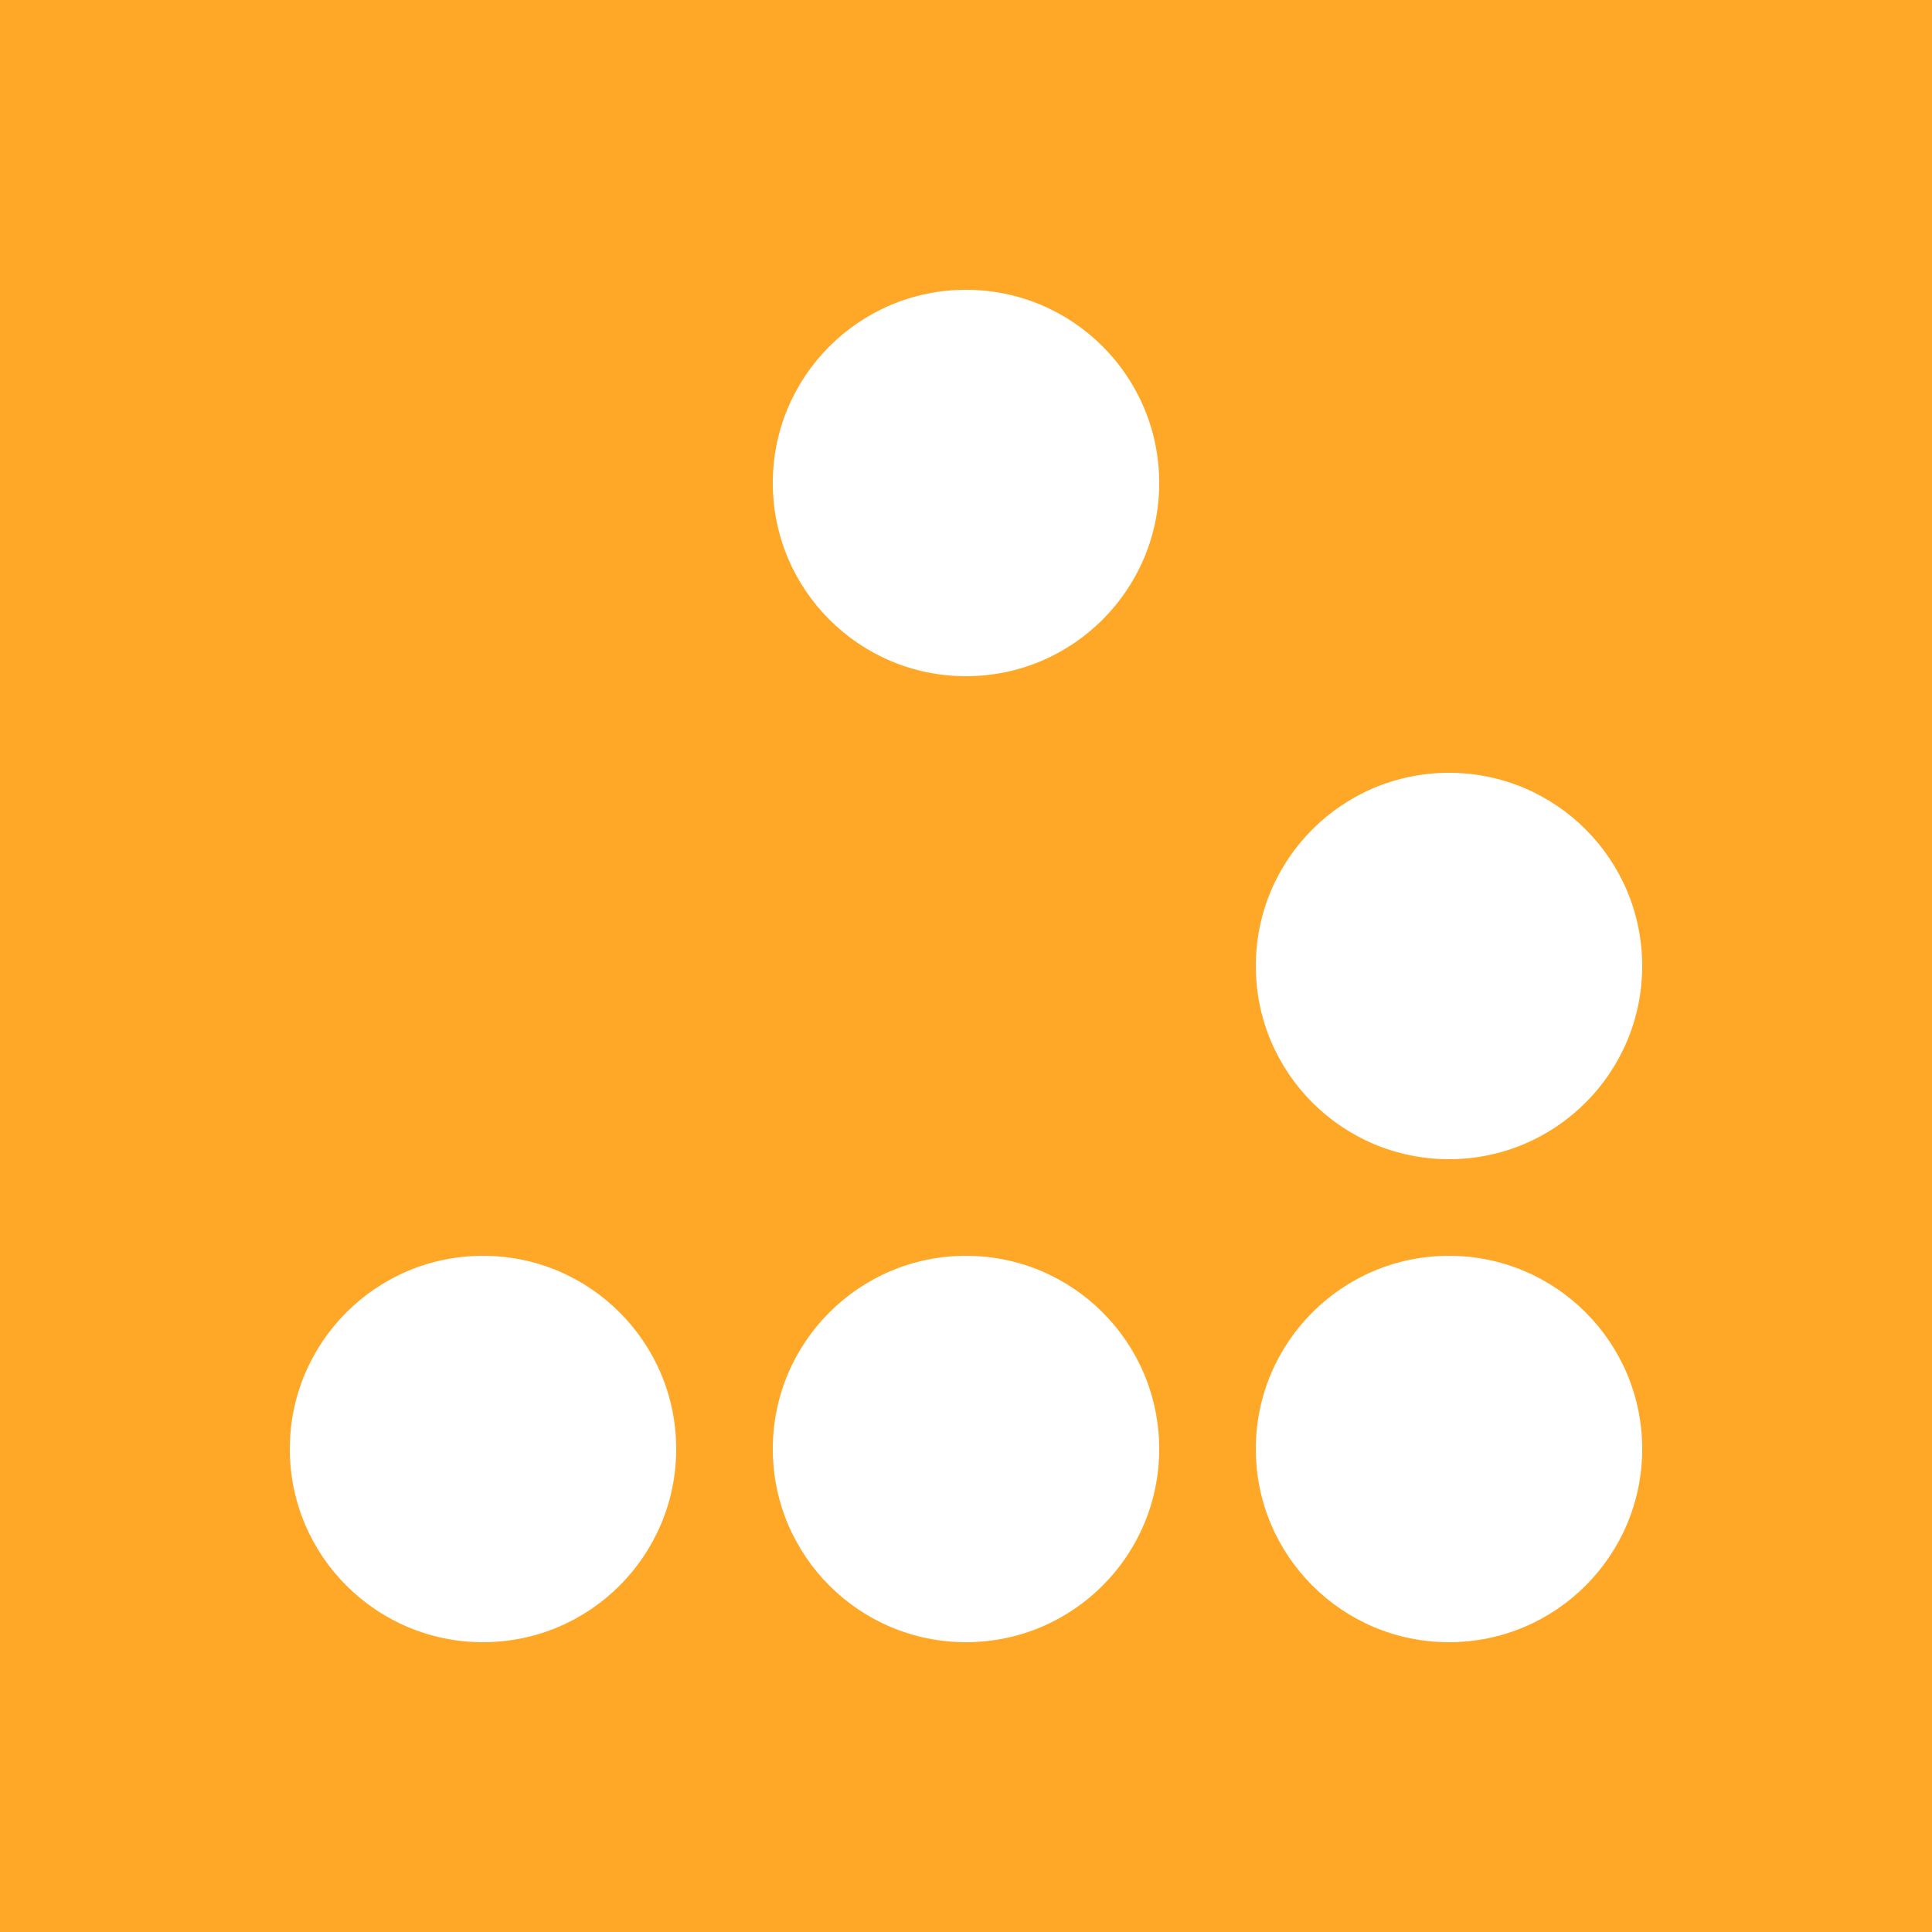 <svg height="1024" width="1024" xmlns="http://www.w3.org/2000/svg"><rect fill="#ffa726" height="100%" width="100%"/><g fill="#fff" stroke-width="128"><circle cx="512" cy="256" r="102.4"/><circle cx="768" cy="512" r="102.4"/><circle cx="256" cy="768" r="102.4"/><circle cx="512" cy="768" r="102.4"/><circle cx="768" cy="768" r="102.4"/></g></svg>